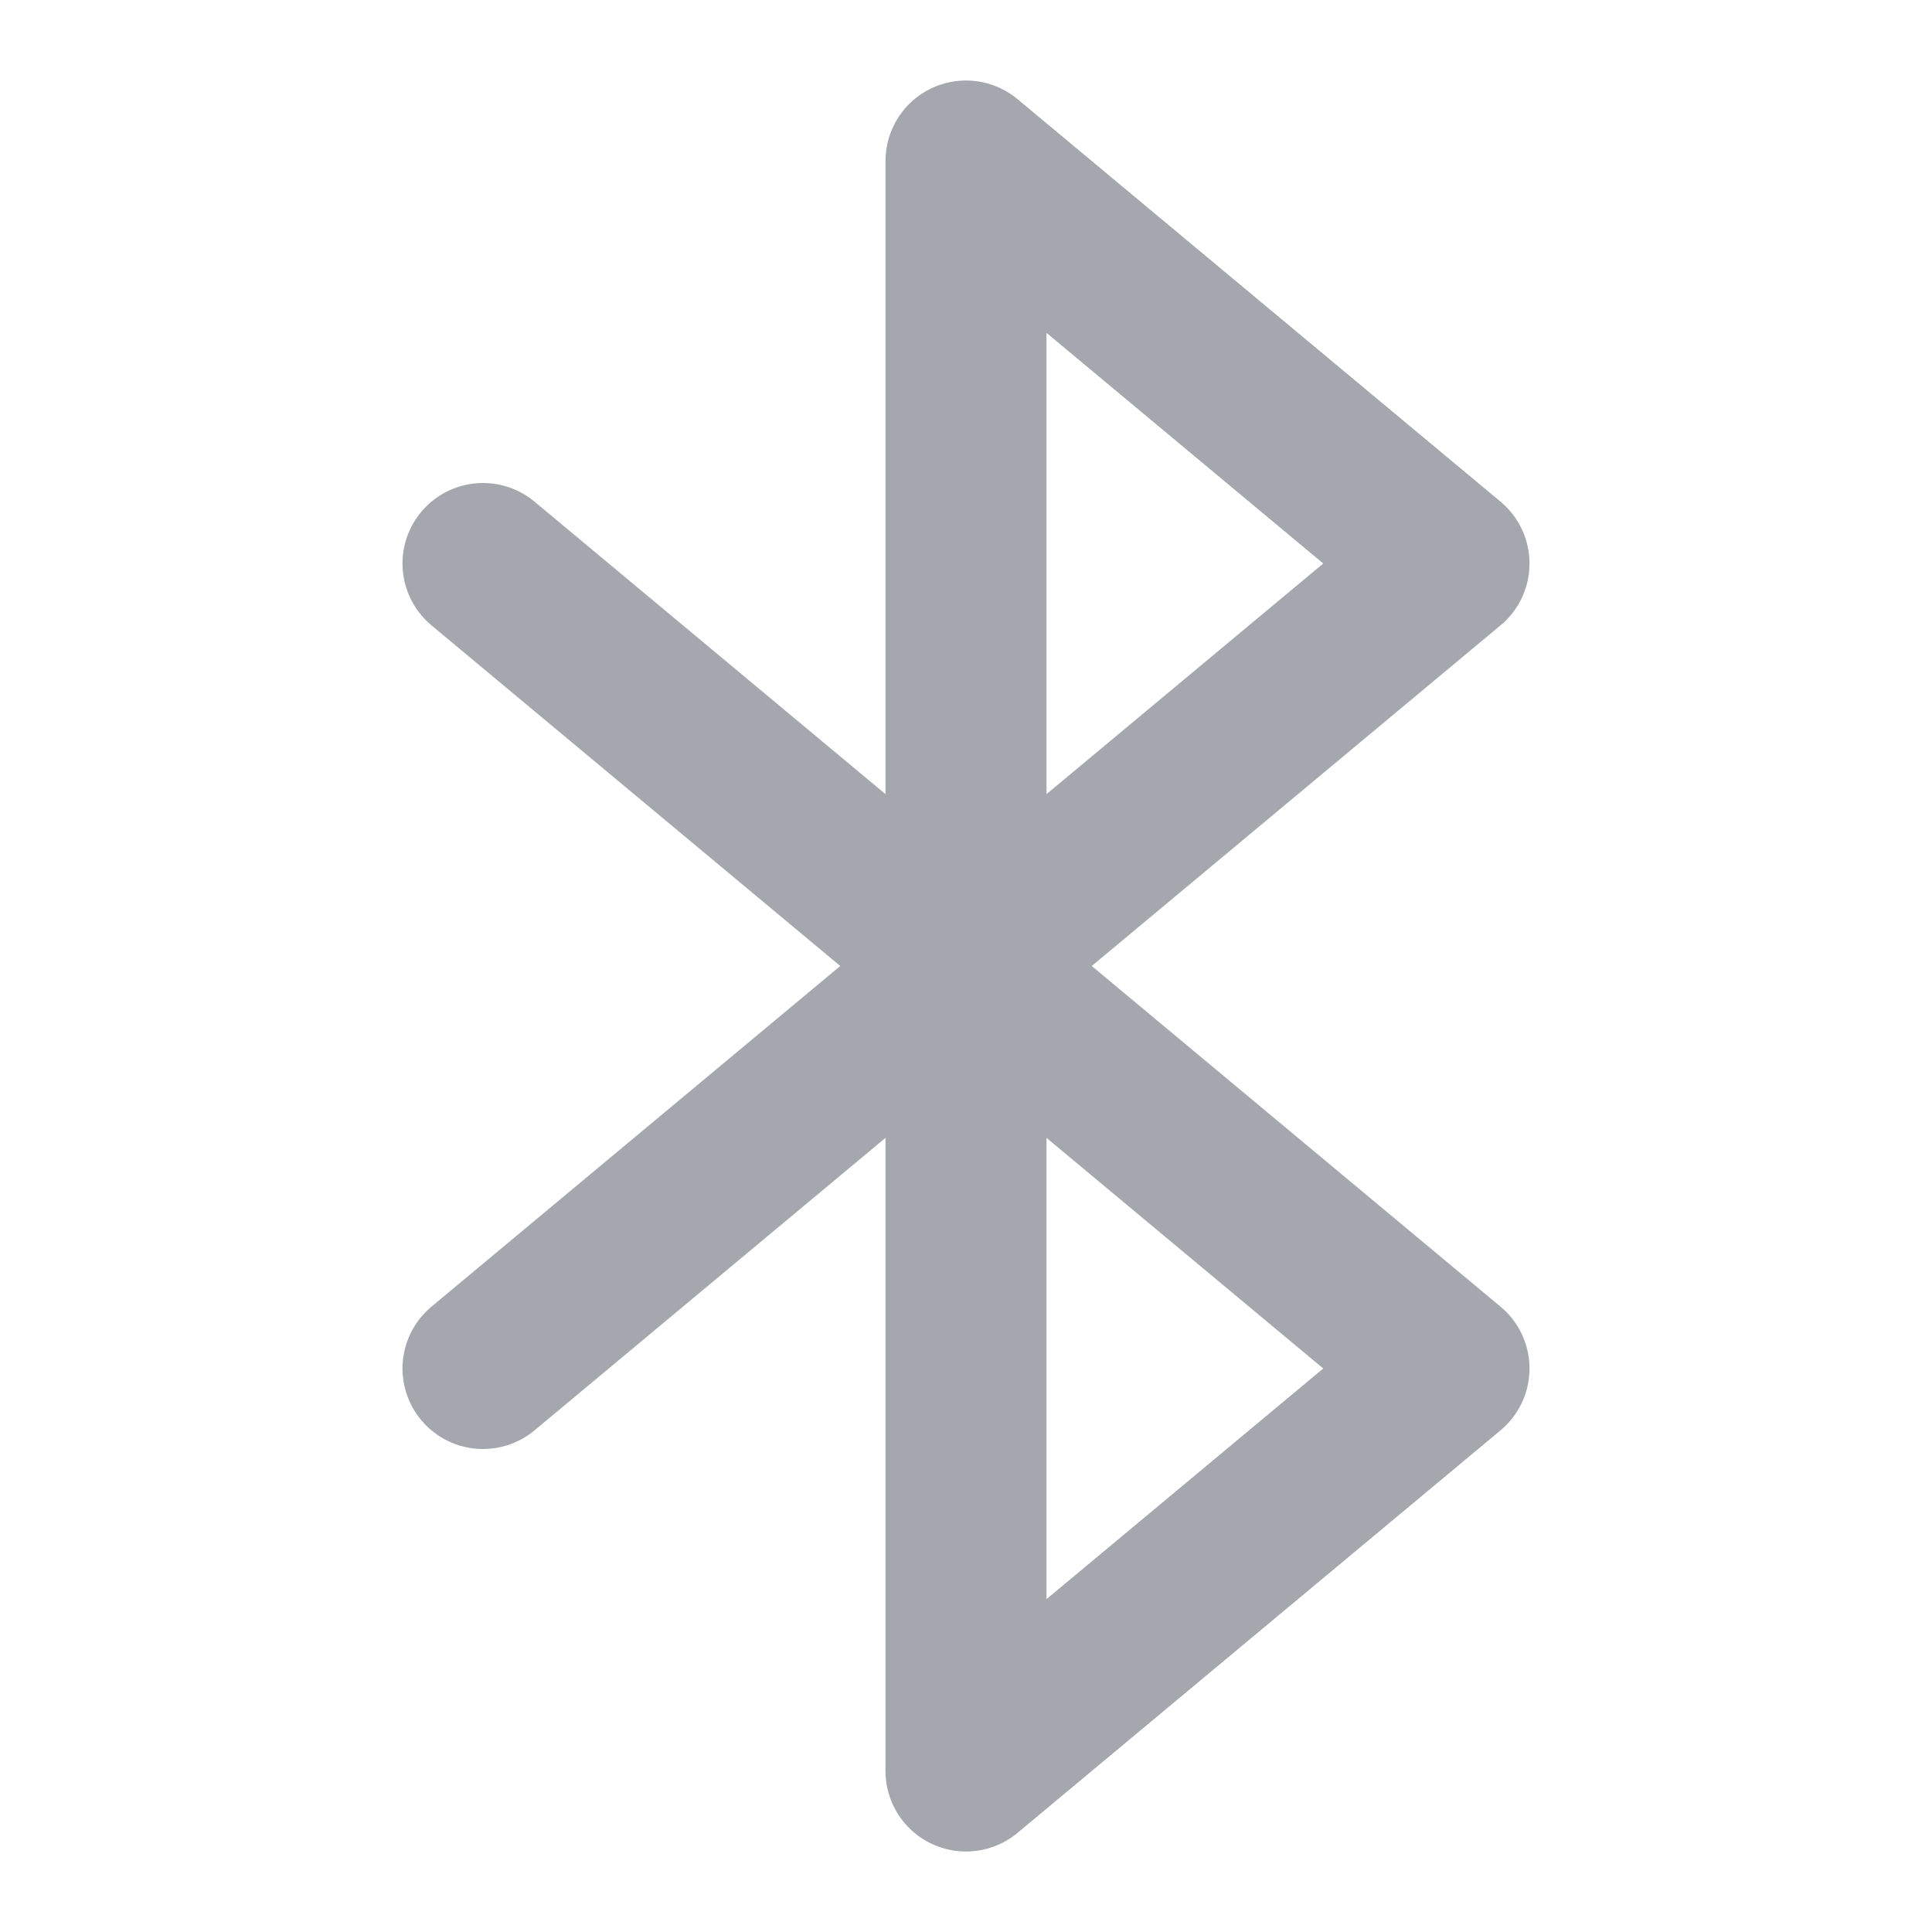 <svg width="24" height="24" viewBox="0 0 24 24" fill="none" xmlns="http://www.w3.org/2000/svg">
<path d="M6 7L18 17L12 22V2L18 7L6 17" stroke="#A4A7AE" stroke-width="2" stroke-linecap="round" stroke-linejoin="round"/>
</svg>
